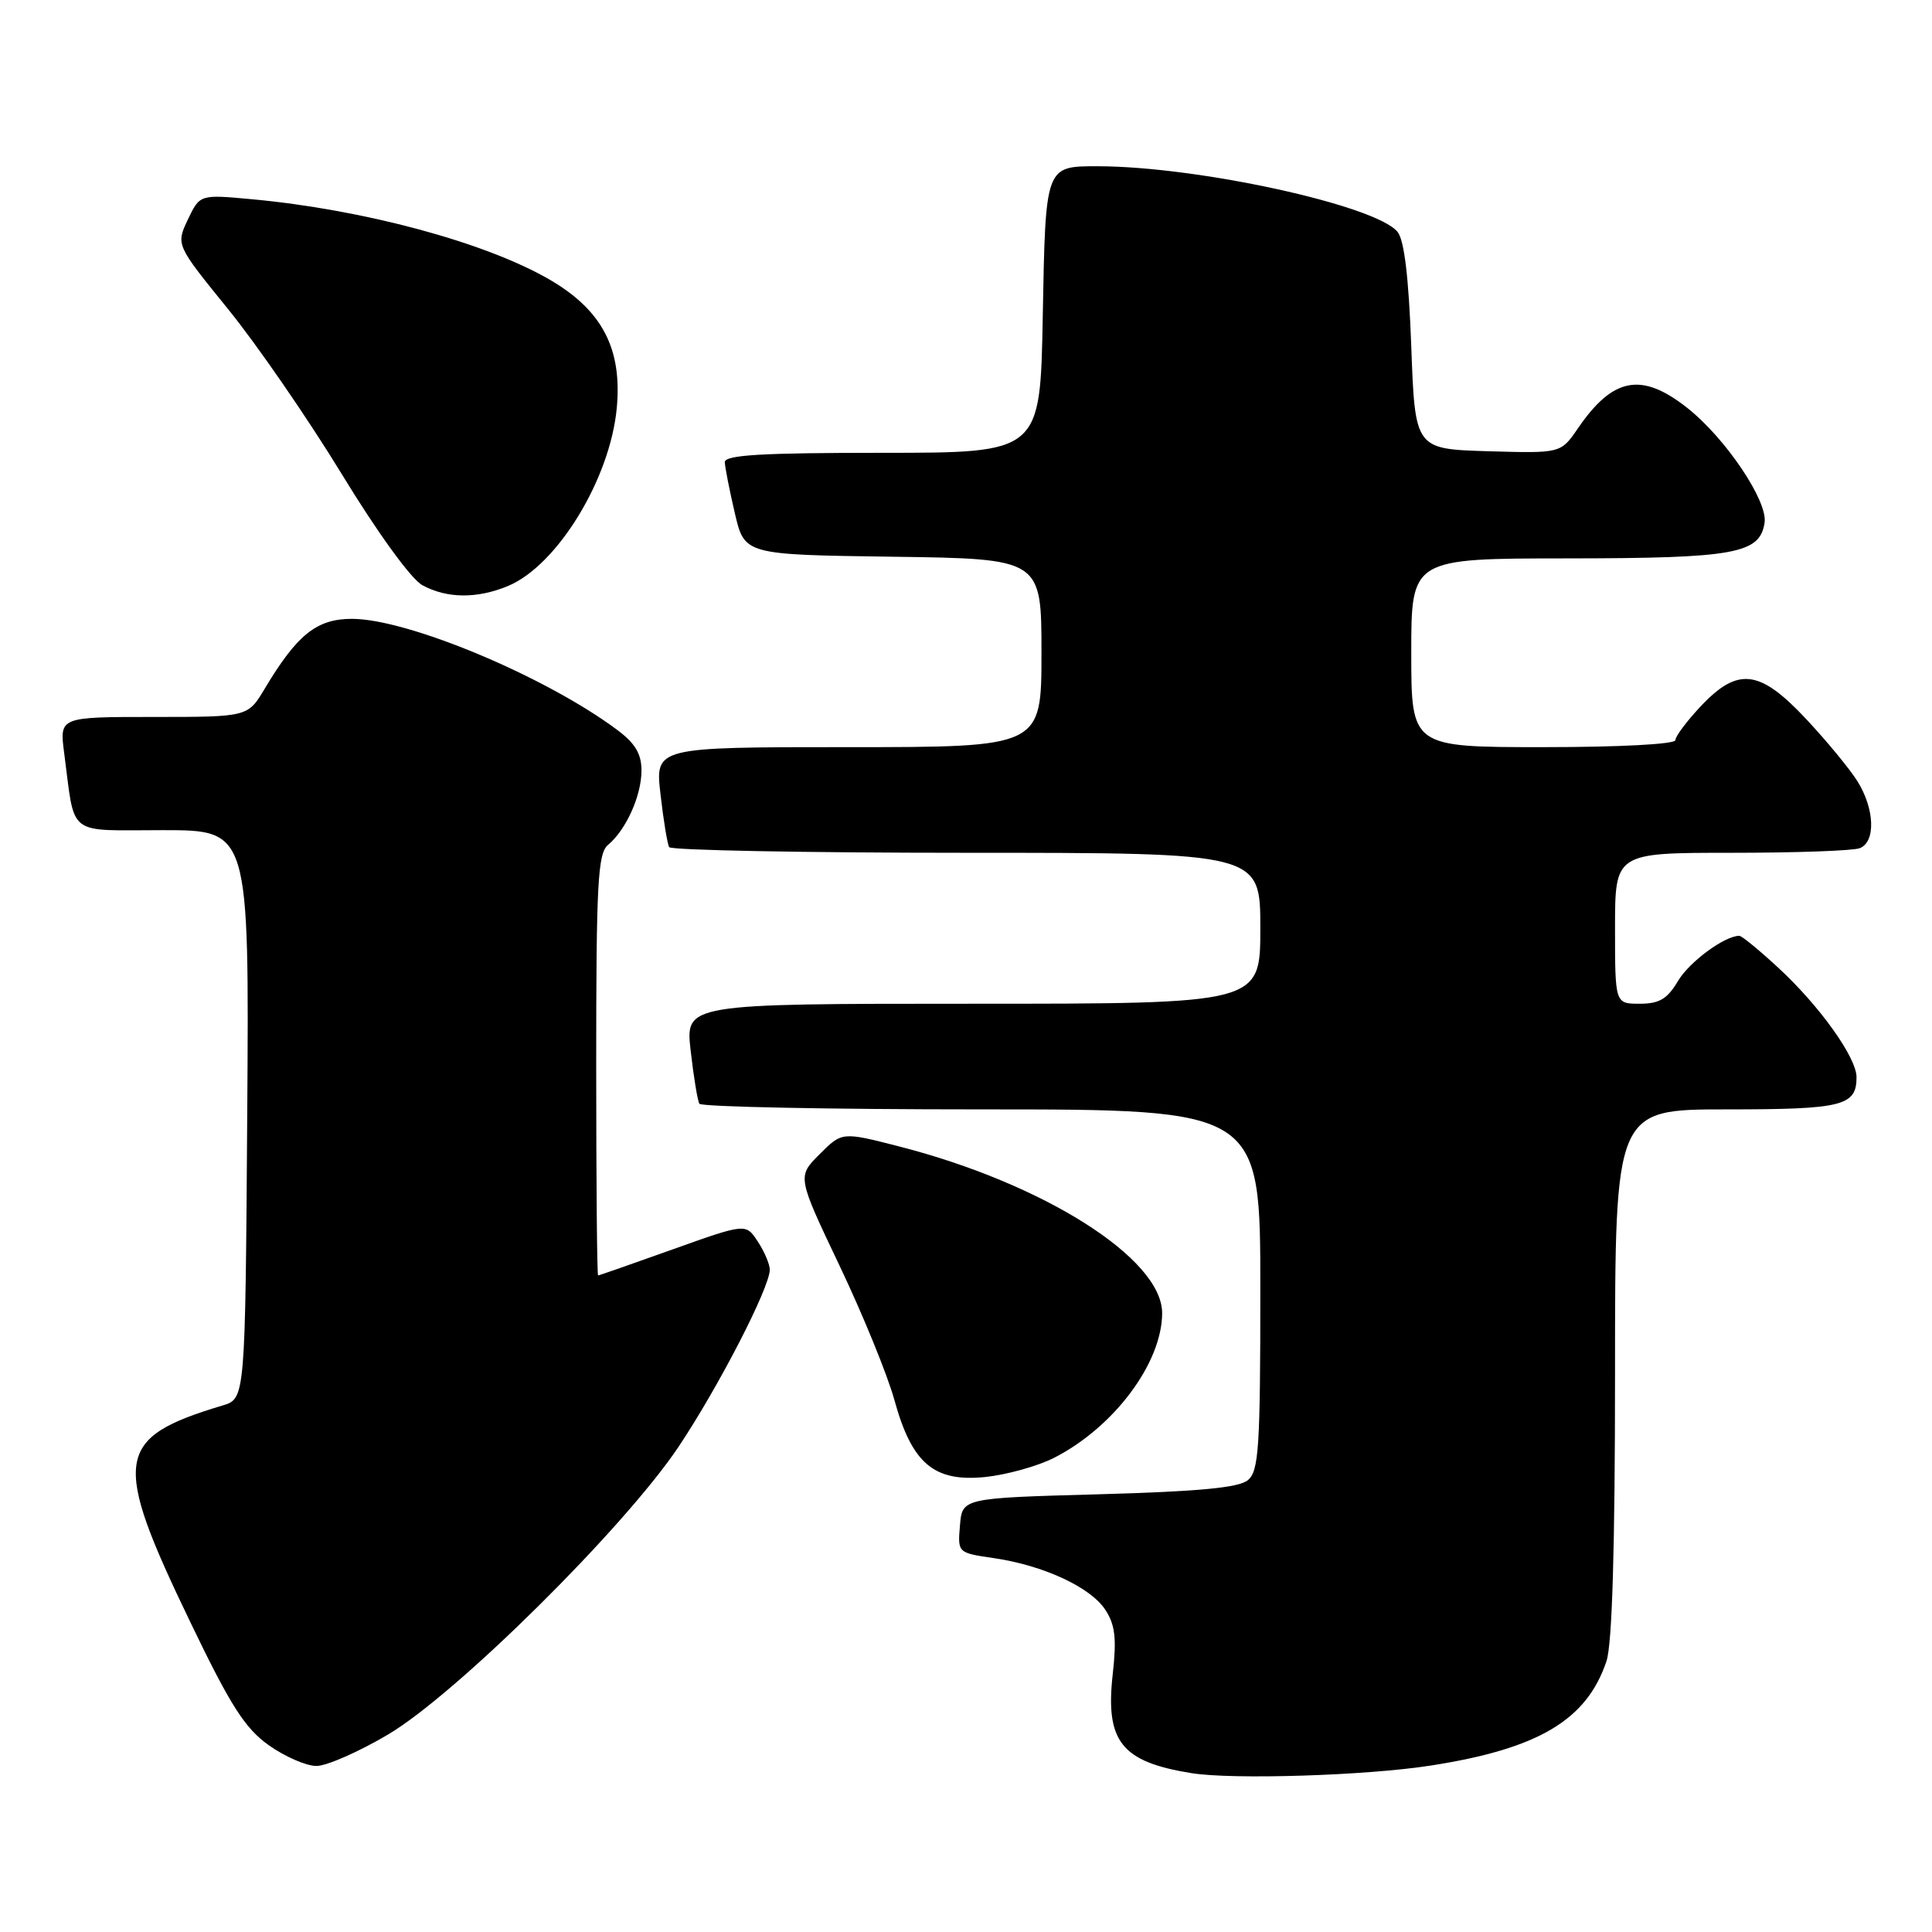 <?xml version="1.0" encoding="UTF-8" standalone="no"?>
<!DOCTYPE svg PUBLIC "-//W3C//DTD SVG 1.1//EN" "http://www.w3.org/Graphics/SVG/1.1/DTD/svg11.dtd" >
<svg xmlns="http://www.w3.org/2000/svg" xmlns:xlink="http://www.w3.org/1999/xlink" version="1.1" viewBox="0 0 256 256">
 <g >
 <path fill="currentColor"
d=" M 189.55 233.95 C 203.85 231.73 210.26 227.92 212.87 220.10 C 213.62 217.83 214.00 205.17 214.00 181.85 C 214.00 147.00 214.00 147.00 228.80 147.00 C 244.15 147.00 246.00 146.54 246.00 142.73 C 246.00 140.13 241.09 133.26 235.63 128.23 C 233.11 125.90 230.79 124.00 230.47 124.00 C 228.52 124.00 223.85 127.45 222.34 129.99 C 220.94 132.36 219.87 133.00 217.28 133.00 C 214.00 133.00 214.00 133.00 214.00 123.00 C 214.00 113.00 214.00 113.00 229.42 113.00 C 237.90 113.00 245.55 112.73 246.42 112.39 C 248.57 111.57 248.41 107.17 246.11 103.50 C 245.07 101.85 242.01 98.14 239.30 95.25 C 233.16 88.70 230.29 88.36 225.37 93.57 C 223.52 95.54 222.00 97.56 222.00 98.07 C 222.00 98.61 214.61 99.00 204.50 99.00 C 187.00 99.00 187.00 99.00 187.00 86.50 C 187.00 74.00 187.00 74.00 207.75 73.99 C 229.92 73.97 233.22 73.37 233.82 69.23 C 234.23 66.36 228.64 58.06 223.61 54.08 C 217.52 49.26 213.73 49.96 209.06 56.79 C 206.81 60.07 206.81 60.07 197.16 59.79 C 187.50 59.50 187.50 59.50 187.00 45.90 C 186.66 36.72 186.07 31.78 185.17 30.71 C 182.25 27.19 158.72 22.05 145.50 22.03 C 138.48 22.03 138.54 21.86 138.17 41.96 C 137.84 60.00 137.84 60.00 116.92 60.00 C 100.83 60.00 96.01 60.29 96.04 61.25 C 96.07 61.94 96.66 64.97 97.37 68.00 C 98.65 73.50 98.65 73.50 118.32 73.77 C 138.00 74.04 138.00 74.04 138.00 86.52 C 138.00 99.00 138.00 99.00 112.40 99.00 C 86.80 99.00 86.80 99.00 87.52 105.25 C 87.91 108.69 88.43 111.84 88.67 112.25 C 88.92 112.66 106.64 113.00 128.06 113.00 C 167.00 113.00 167.00 113.00 167.00 123.00 C 167.00 133.00 167.00 133.00 128.90 133.00 C 90.80 133.00 90.80 133.00 91.52 139.25 C 91.91 142.69 92.43 145.84 92.67 146.25 C 92.92 146.66 109.74 147.00 130.06 147.00 C 167.00 147.00 167.00 147.00 167.00 170.88 C 167.00 191.85 166.80 194.92 165.35 196.13 C 164.14 197.13 158.87 197.63 145.60 198.00 C 127.50 198.50 127.50 198.50 127.20 202.13 C 126.89 205.76 126.90 205.76 131.70 206.46 C 138.28 207.43 144.51 210.31 146.47 213.32 C 147.76 215.29 147.97 217.11 147.45 221.77 C 146.43 230.75 148.57 233.45 157.87 234.95 C 163.36 235.83 181.02 235.28 189.55 233.95 Z  M 51.44 229.82 C 60.52 224.43 82.73 202.43 89.91 191.71 C 95.22 183.76 102.00 170.61 102.00 168.24 C 102.00 167.52 101.29 165.84 100.41 164.51 C 98.83 162.09 98.83 162.09 89.16 165.54 C 83.85 167.44 79.39 169.00 79.25 169.00 C 79.11 169.00 79.00 156.46 79.00 141.12 C 79.00 117.04 79.21 113.07 80.57 111.95 C 82.96 109.96 85.00 105.43 85.00 102.10 C 85.00 99.88 84.16 98.48 81.75 96.69 C 72.23 89.61 54.03 82.00 46.63 82.00 C 41.96 82.00 39.36 84.09 35.08 91.25 C 32.84 95.00 32.84 95.00 20.36 95.00 C 7.88 95.00 7.88 95.00 8.50 99.75 C 9.99 111.03 8.67 110.00 21.59 110.00 C 33.02 110.00 33.02 110.00 32.76 147.67 C 32.50 185.33 32.50 185.33 29.50 186.23 C 15.17 190.54 14.77 193.28 25.29 215.09 C 30.55 226.02 32.46 229.01 35.61 231.25 C 37.74 232.76 40.58 234.00 41.93 234.00 C 43.28 234.00 47.56 232.12 51.44 229.82 Z  M 139.67 193.17 C 147.62 189.11 153.98 180.59 153.99 174.00 C 154.00 166.76 138.26 156.80 119.07 151.89 C 111.57 149.97 111.57 149.97 108.60 152.94 C 105.63 155.91 105.63 155.91 111.24 167.70 C 114.33 174.19 117.60 182.20 118.51 185.50 C 120.83 193.93 123.75 196.41 130.57 195.71 C 133.41 195.41 137.51 194.27 139.67 193.17 Z  M 67.33 77.64 C 73.87 74.90 80.88 63.40 81.73 54.01 C 82.45 46.14 79.75 41.05 72.74 37.00 C 64.25 32.10 48.19 27.77 33.38 26.40 C 26.48 25.76 26.48 25.76 24.89 29.10 C 23.31 32.44 23.31 32.44 30.23 40.97 C 34.04 45.66 40.82 55.50 45.29 62.83 C 50.04 70.62 54.48 76.73 55.96 77.54 C 59.23 79.32 63.22 79.35 67.33 77.64 Z "/>
</g>
</svg>